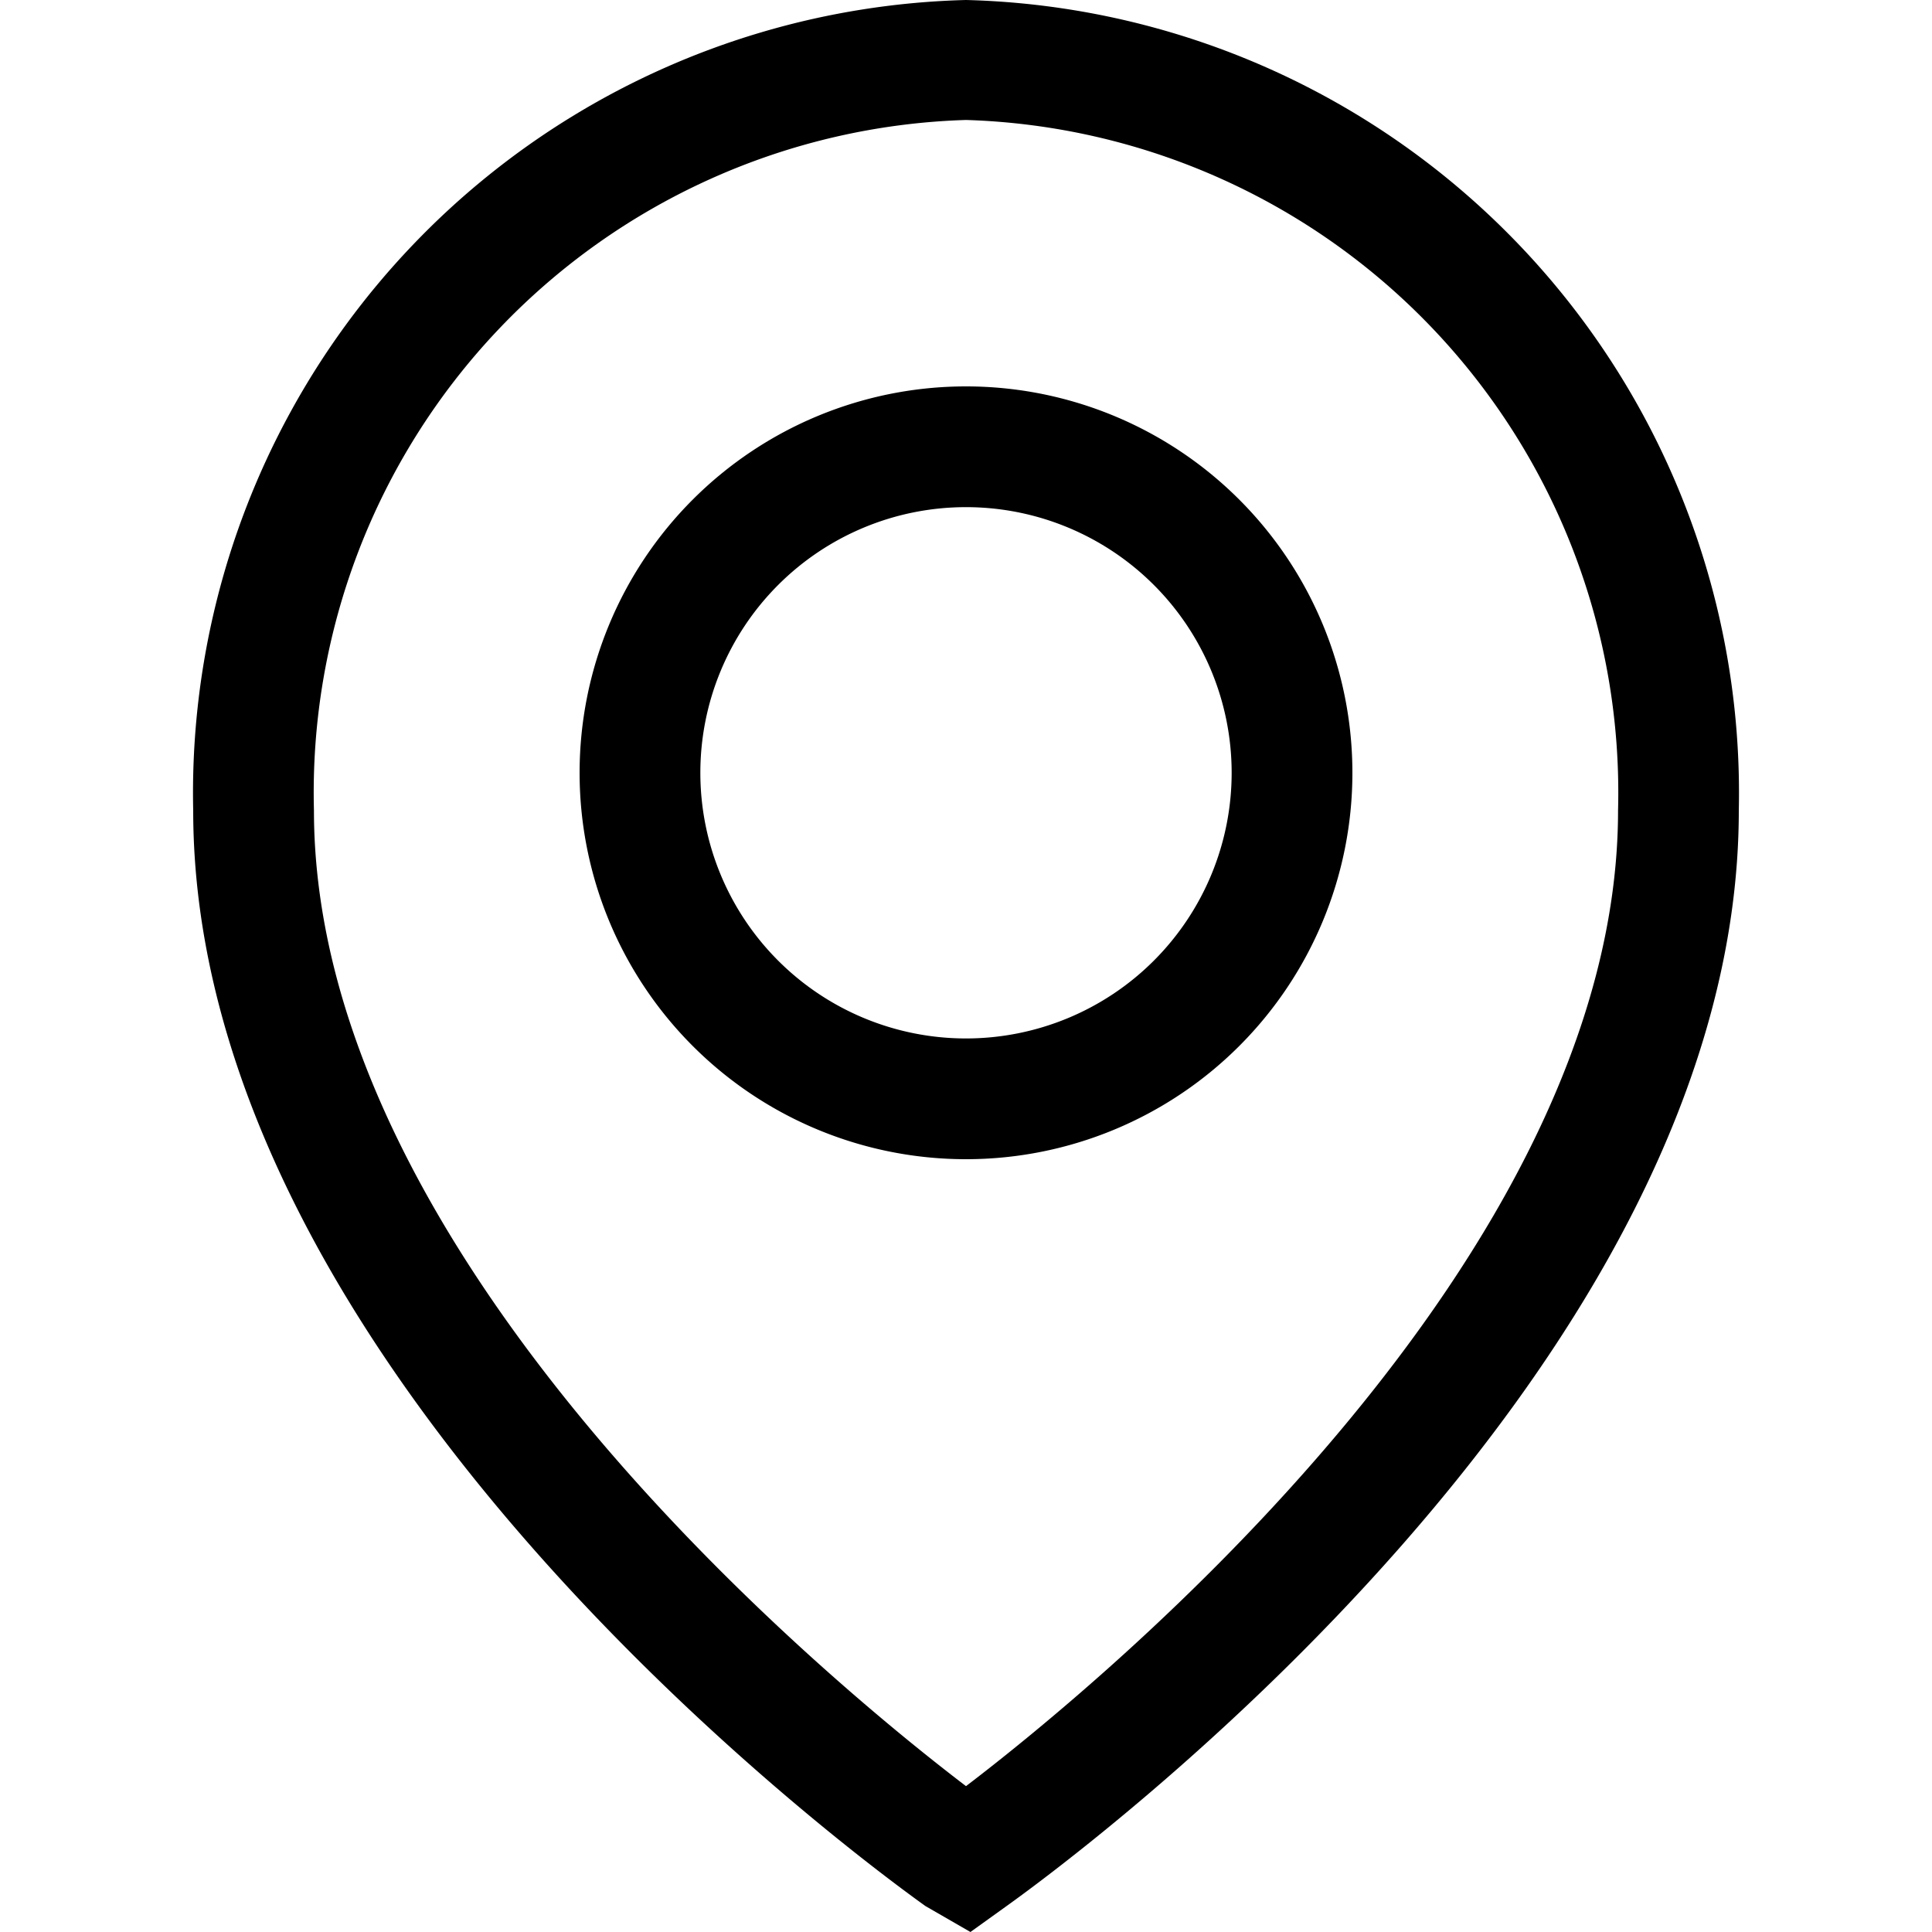 <svg xmlns="http://www.w3.org/2000/svg" viewBox="0 0 20 20" fill="currentColor"><path d="m10.046 20-.465-.268C8.809 19.18 2 14.142 2 8.39A8.212 8.212 0 0 1 10 0a8.212 8.212 0 0 1 8 8.39c0 5.752-6.809 10.79-7.585 11.345l-.369.265ZM10 1.242A6.966 6.966 0 0 0 3.25 8.39c0 4.644 5.361 9.042 6.75 10.1 1.4-1.067 6.75-5.461 6.75-10.1A6.966 6.966 0 0 0 10 1.242ZM10 12a4 4 0 1 1 0-8 4 4 0 0 1 0 8Zm0-6.75a2.75 2.75 0 1 0 0 5.5 2.75 2.75 0 0 0 0-5.5Z"/></svg>